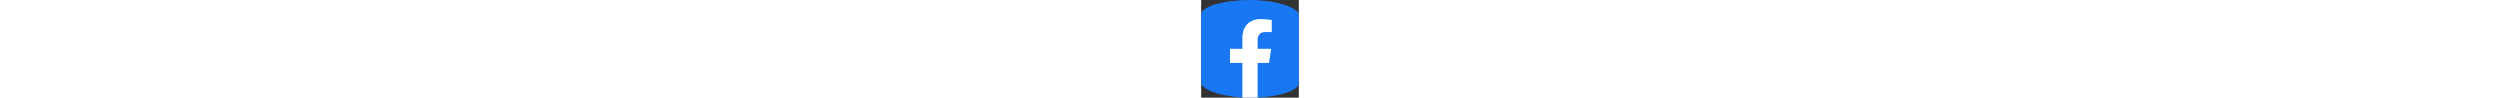 <svg viewBox="0 0 512 512" height="20px" xmlns="http://www.w3.org/2000/svg"><rect x="0" y="0" width="512" height="512" fill="#333333" stroke="none"/><rect fill="#1877f2" height="512" rx="15%" width="512"/><path d="m355.6 330 11.4-74h-71v-48c0-20.2 9.9-40 41.7-40h32.3v-63s-29.3-5-57.3-5c-58.5 0-96.7 35.4-96.7 99.6v56.4h-65v74h65v182h80v-182z" fill="#fff"/></svg>